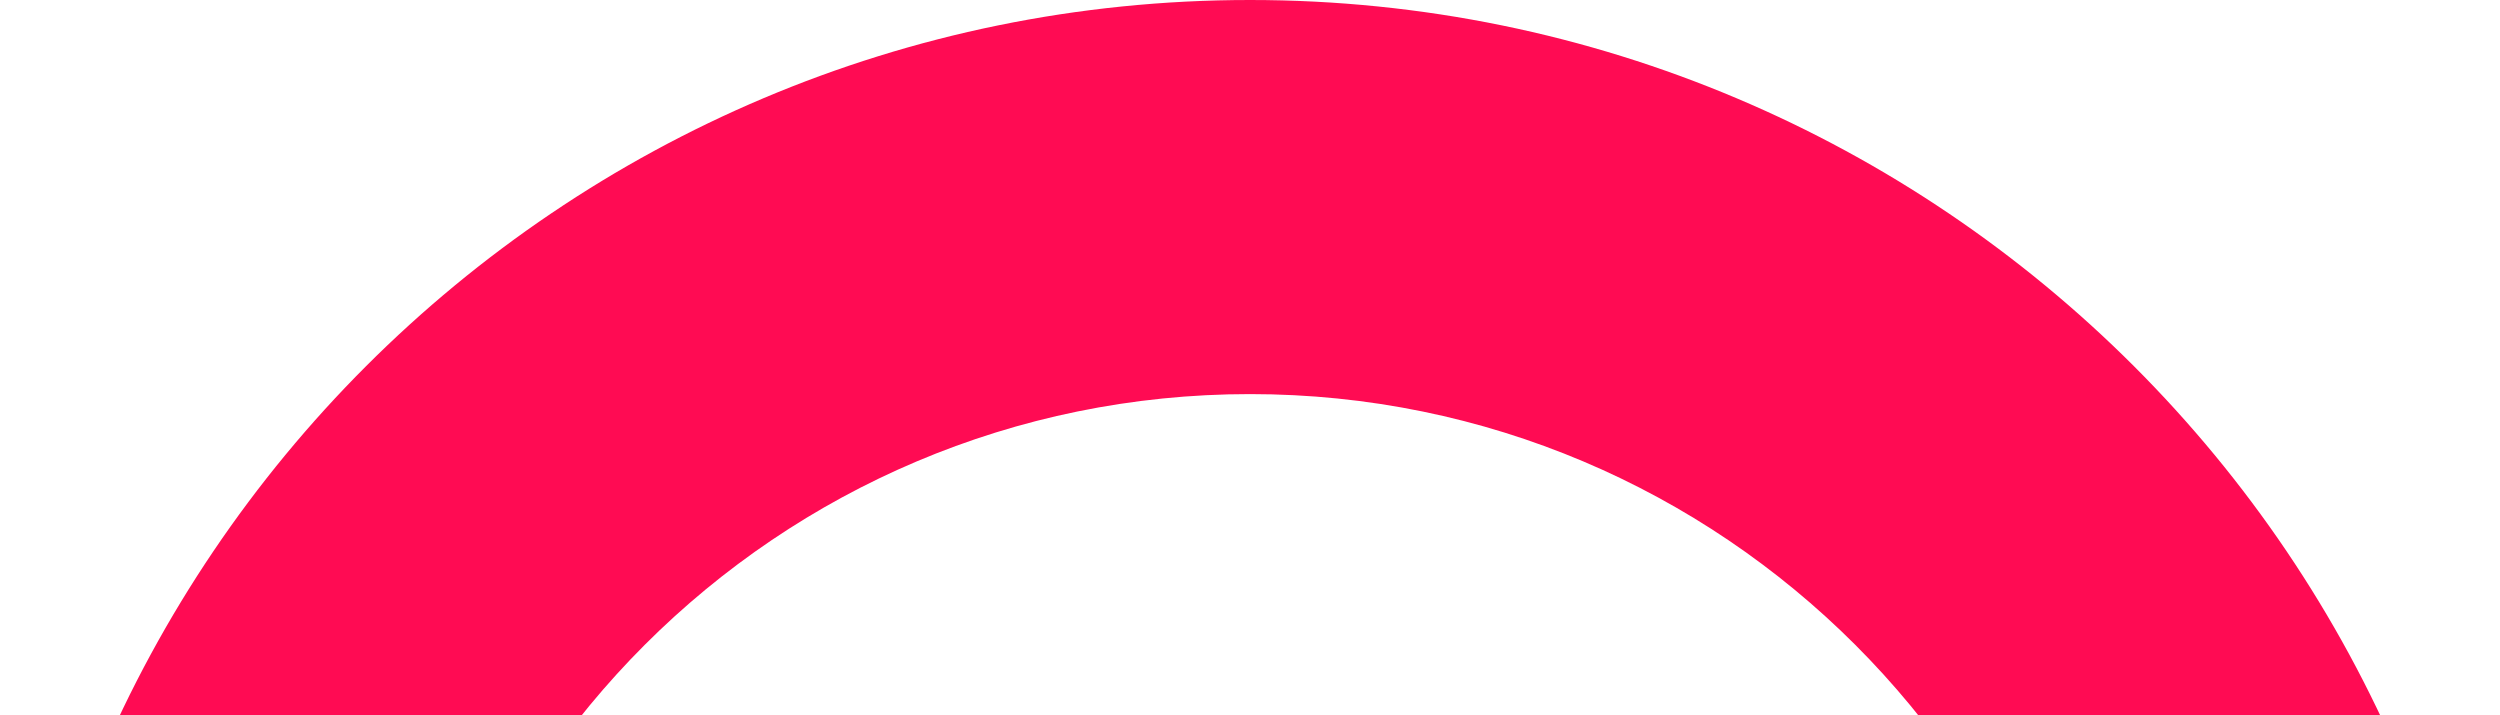 <svg width="1021" height="292" fill="none" xmlns="http://www.w3.org/2000/svg"><path d="M510.5 0C228.558 0 0 228.558 0 510.5S228.558 1021 510.5 1021 1021 792.442 1021 510.5 792.431 0 510.5 0Zm0 860.05c-193.056 0-349.55-156.505-349.55-349.55 0-193.045 156.505-349.55 349.55-349.55 193.056 0 349.55 156.505 349.55 349.55 0 193.045-156.505 349.55-349.55 349.55Z" fill="#FF0B53"/></svg>